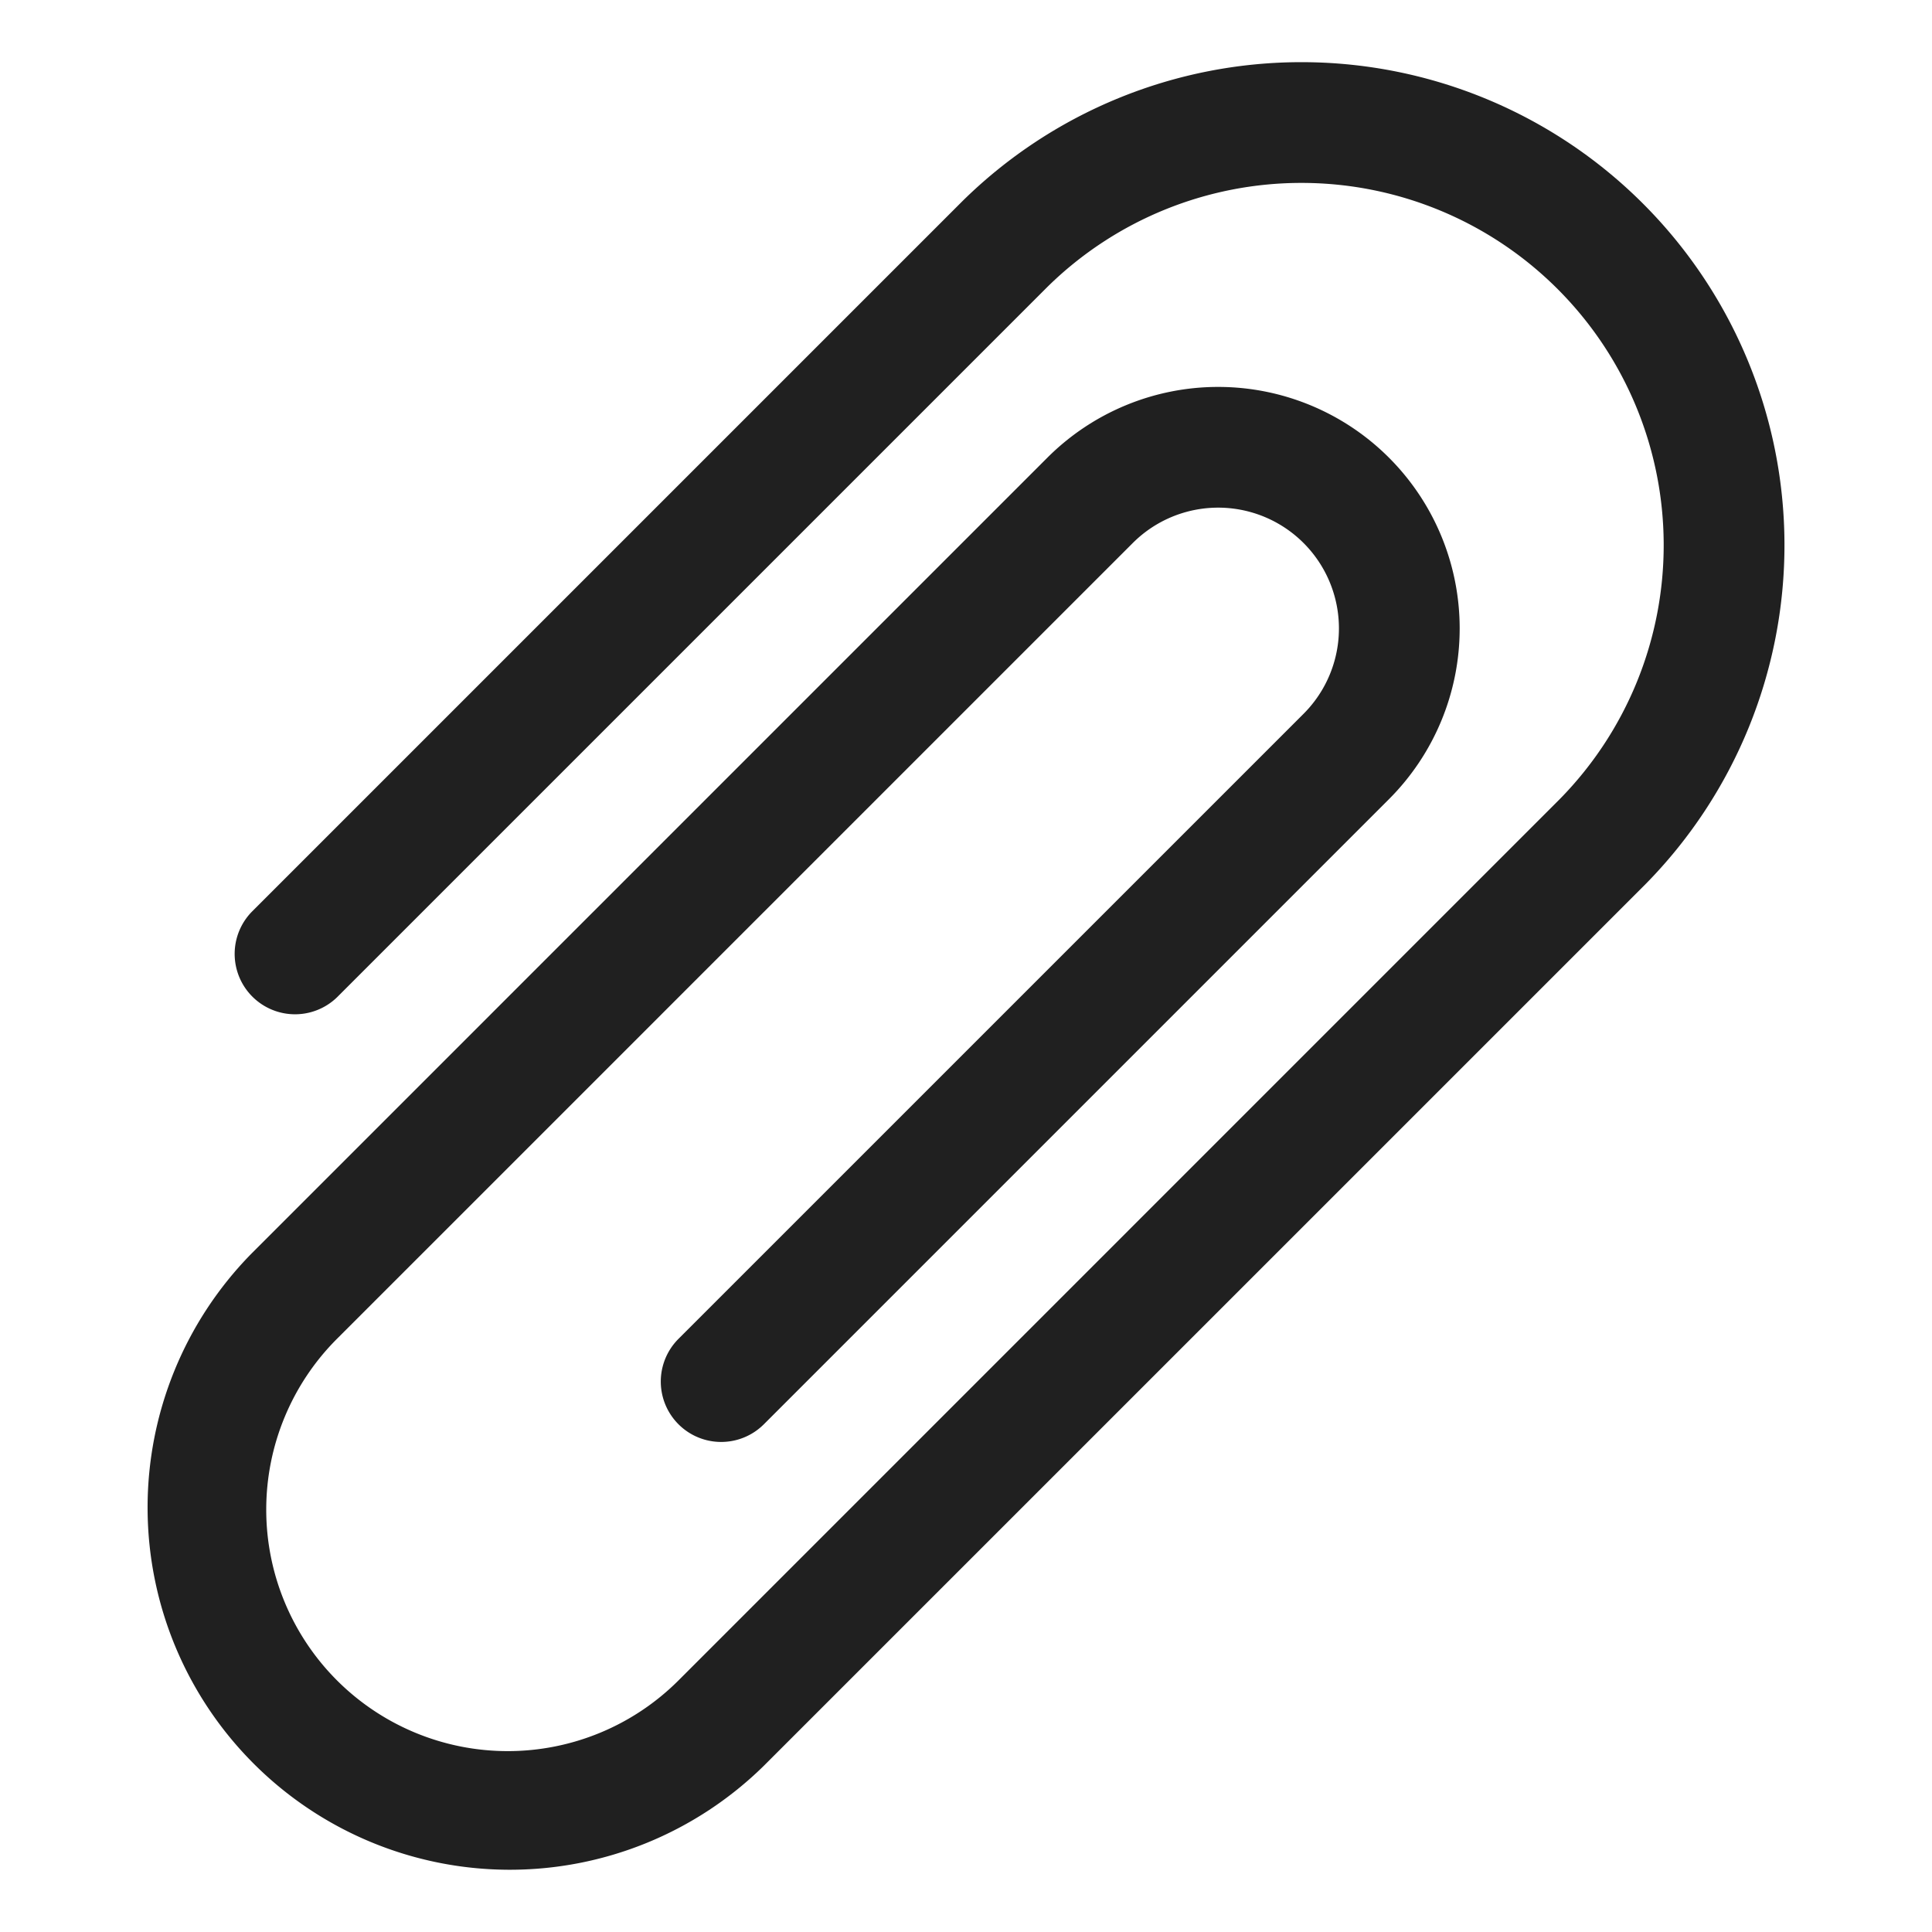 <svg xmlns="http://www.w3.org/2000/svg" viewBox="0 0 64 64" aria-labelledby="title" aria-describedby="desc"><path data-name="layer1" d="M54.495 29.304A16 16 0 0 0 31.868 6.677L8.335 30.21a2 2 0 0 0 2.828 2.828L34.696 9.505a12 12 0 0 1 16.97 16.97l-29.189 29.19A8 8 0 1 1 11.163 44.35l26.362-26.362a4 4 0 1 1 5.657 5.658L22.475 44.352a2 2 0 0 0 2.83 2.828L46.01 26.475A8 8 0 1 0 34.697 15.16L8.335 41.522a12 12 0 0 0 16.97 16.97z" fill="#202020"/></svg>